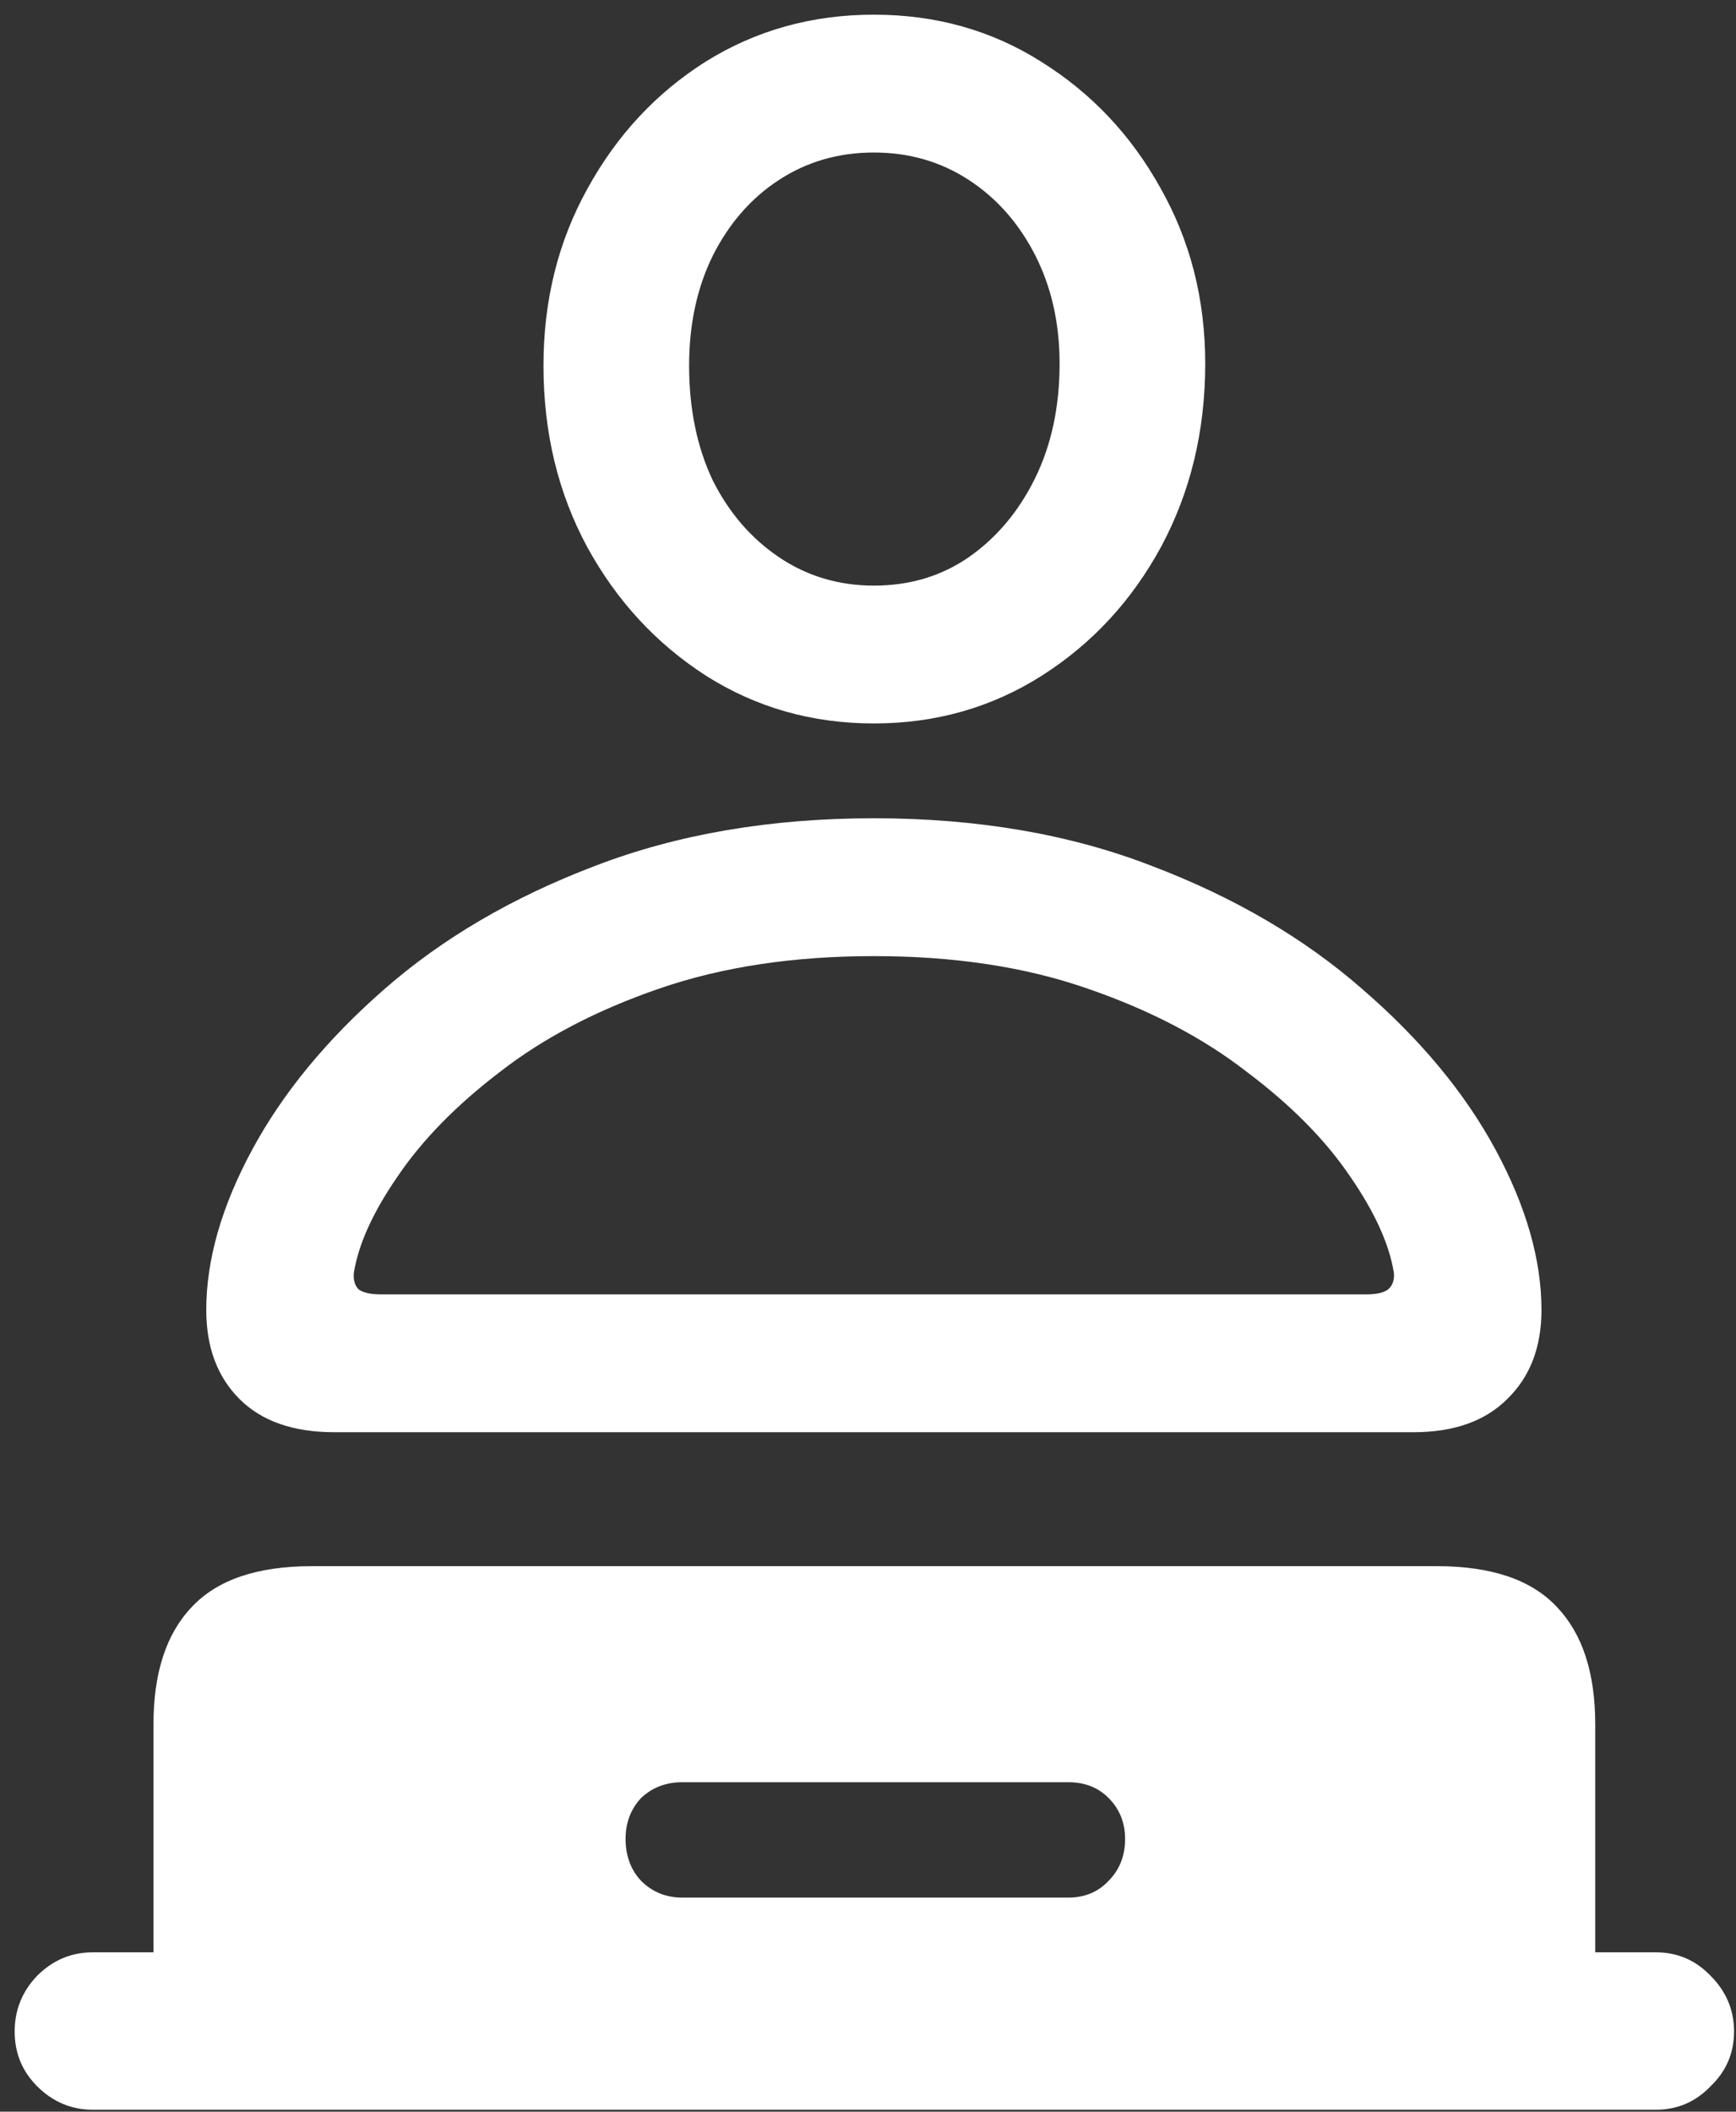 <svg width="111" height="135" viewBox="0 0 111 135" fill="none" xmlns="http://www.w3.org/2000/svg">
<rect x="0" y="0" width="111" height="135" fill="#333333" stroke="none"/>
<path d="M55.875 46.25C59.833 46.25 63.417 45.229 66.625 43.188C69.833 41.146 72.375 38.396 74.25 34.938C76.125 31.438 77.062 27.542 77.062 23.25C77.062 19.125 76.104 15.375 74.188 12C72.312 8.625 69.771 5.938 66.562 3.938C63.396 1.938 59.833 0.938 55.875 0.938C51.917 0.938 48.333 1.938 45.125 3.938C41.958 5.938 39.438 8.646 37.562 12.062C35.688 15.438 34.75 19.208 34.75 23.375C34.75 27.667 35.688 31.542 37.562 35C39.438 38.417 41.958 41.146 45.125 43.188C48.333 45.229 51.917 46.25 55.875 46.25ZM55.875 37.438C53.625 37.438 51.604 36.833 49.812 35.625C48.021 34.417 46.604 32.771 45.562 30.688C44.562 28.562 44.062 26.125 44.062 23.375C44.062 20.75 44.562 18.417 45.562 16.375C46.604 14.292 48.021 12.667 49.812 11.5C51.604 10.333 53.625 9.75 55.875 9.75C58.125 9.75 60.146 10.333 61.938 11.5C63.729 12.667 65.146 14.271 66.188 16.312C67.229 18.354 67.75 20.667 67.75 23.25C67.75 26 67.229 28.438 66.188 30.562C65.146 32.688 63.729 34.375 61.938 35.625C60.188 36.833 58.167 37.438 55.875 37.438ZM21.375 91.562H90.375C92.958 91.562 94.958 90.854 96.375 89.438C97.833 88.021 98.562 86.125 98.562 83.75C98.562 80.542 97.583 77.125 95.625 73.5C93.667 69.875 90.833 66.458 87.125 63.25C83.417 60 78.938 57.375 73.688 55.375C68.438 53.333 62.5 52.312 55.875 52.312C49.25 52.312 43.292 53.333 38 55.375C32.75 57.375 28.271 60 24.562 63.25C20.896 66.458 18.083 69.875 16.125 73.5C14.167 77.125 13.188 80.542 13.188 83.75C13.188 86.125 13.896 88.021 15.312 89.438C16.729 90.854 18.75 91.562 21.375 91.562ZM24.375 82.75C23.708 82.75 23.229 82.646 22.938 82.438C22.688 82.188 22.583 81.833 22.625 81.375C22.917 79.542 23.854 77.479 25.438 75.188C27.021 72.854 29.208 70.625 32 68.5C34.792 66.333 38.188 64.562 42.188 63.188C46.188 61.812 50.75 61.125 55.875 61.125C61 61.125 65.542 61.812 69.5 63.188C73.5 64.562 76.896 66.333 79.688 68.5C82.521 70.625 84.729 72.854 86.312 75.188C87.896 77.479 88.833 79.542 89.125 81.375C89.167 81.833 89.042 82.188 88.75 82.438C88.458 82.646 88 82.75 87.375 82.75H24.375ZM5.938 134.875H105.875C107.25 134.875 108.417 134.375 109.375 133.375C110.375 132.417 110.875 131.25 110.875 129.875C110.875 128.5 110.375 127.312 109.375 126.312C108.417 125.312 107.25 124.812 105.875 124.812H102V110.25C102 106.958 101.188 104.458 99.562 102.75C97.938 101 95.375 100.125 91.875 100.125H19.938C16.438 100.125 13.875 101 12.25 102.75C10.625 104.458 9.812 106.958 9.812 110.25V124.812H5.938C4.562 124.812 3.375 125.312 2.375 126.312C1.417 127.312 0.938 128.5 0.938 129.875C0.938 131.25 1.417 132.417 2.375 133.375C3.375 134.375 4.562 134.875 5.938 134.875ZM43.625 121.312C42.583 121.312 41.708 120.958 41 120.25C40.333 119.542 40 118.646 40 117.562C40 116.521 40.333 115.646 41 114.938C41.708 114.271 42.583 113.938 43.625 113.938H68.312C69.354 113.938 70.208 114.271 70.875 114.938C71.583 115.646 71.938 116.521 71.938 117.562C71.938 118.646 71.583 119.542 70.875 120.25C70.208 120.958 69.354 121.312 68.312 121.312H43.625Z" fill="white"/>
</svg>
